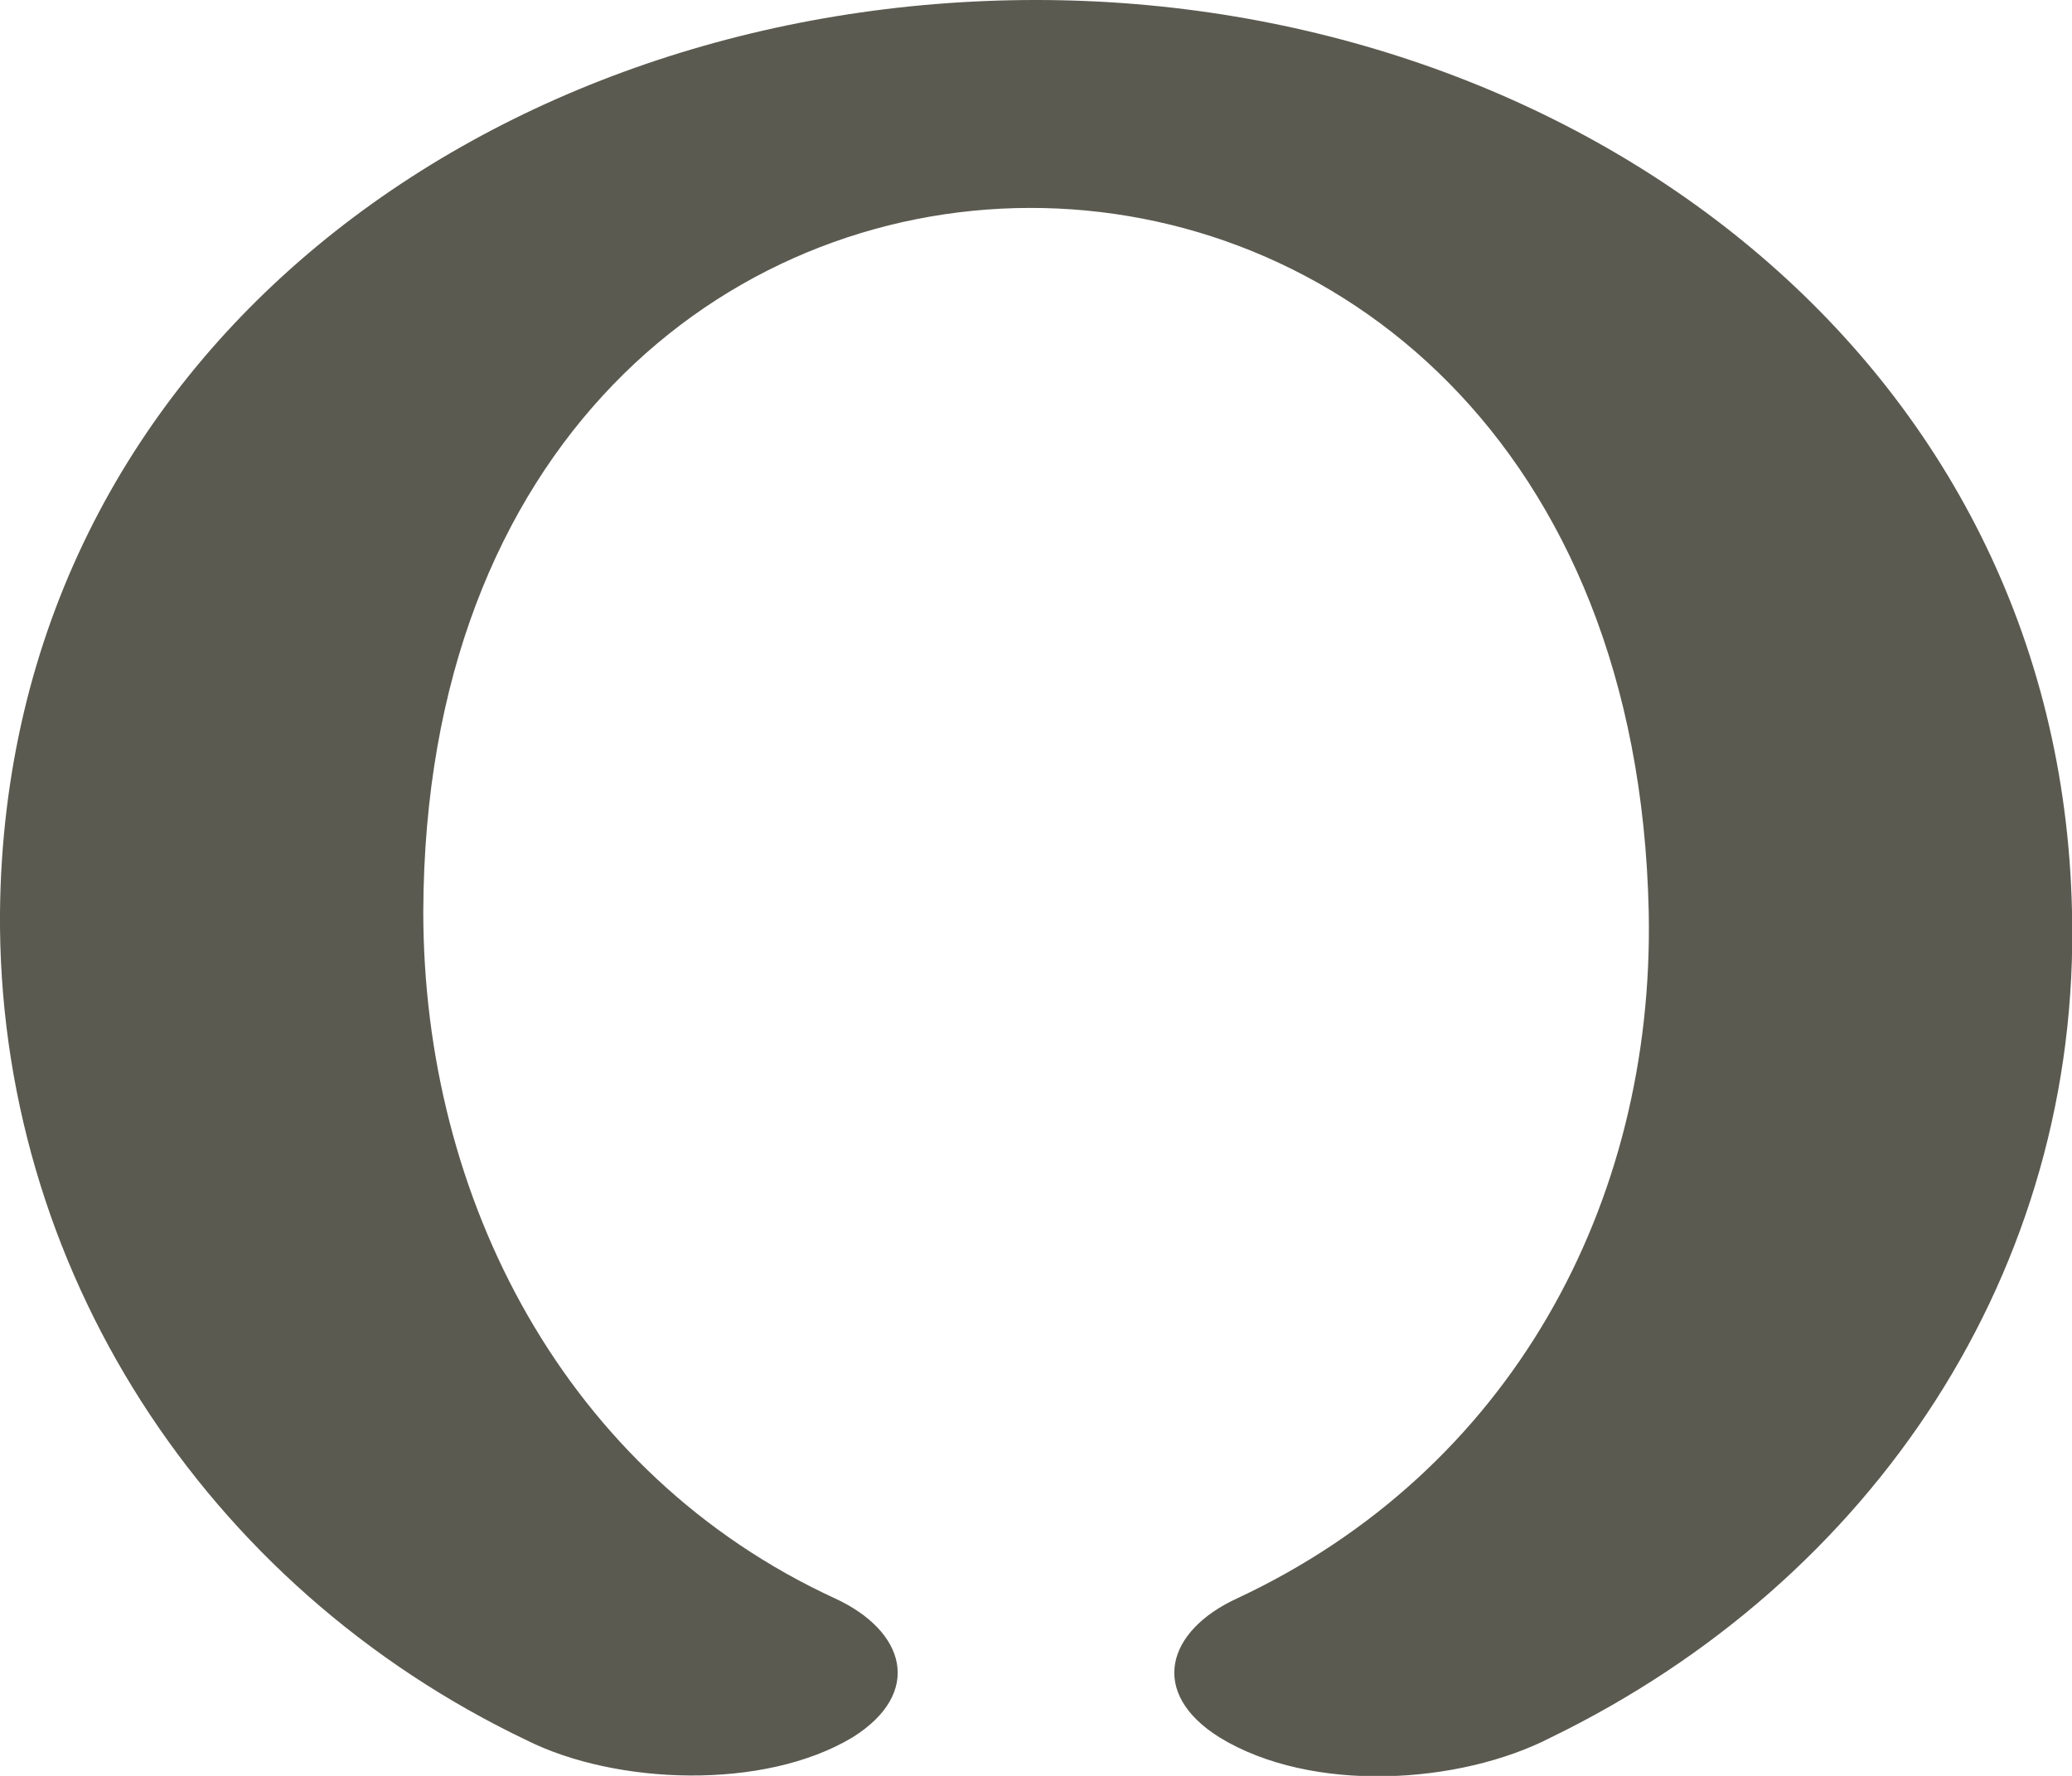 <?xml version="1.0" encoding="UTF-8"?>
<!DOCTYPE svg PUBLIC "-//W3C//DTD SVG 1.1//EN" "http://www.w3.org/Graphics/SVG/1.1/DTD/svg11.dtd">
<!-- Creator: CorelDRAW X8 -->
<svg xmlns="http://www.w3.org/2000/svg" xml:space="preserve" width="700px" height="600px" version="1.1" style="shape-rendering:geometricPrecision; text-rendering:geometricPrecision; image-rendering:optimizeQuality; fill-rule:evenodd; clip-rule:evenodd"
viewBox="0 0 700 600"
 xmlns:xlink="http://www.w3.org/1999/xlink">
 <defs>
  <style type="text/css">
   <![CDATA[
    .fil0 {fill:#5B5A50;fill-rule:nonzero}
   ]]>
  </style>
 </defs>
 <g id="Layer_x0020_1">
  <path class="fil0" d="M282 540c24,11 30,32 6,47 -30,18 -80,16 -110,1 -109,-52 -179,-160 -178,-280 2,-189 167,-308 350,-308 182,0 346,121 350,308 3,121 -67,226 -176,279 -31,16 -81,19 -112,0 -24,-15 -18,-36 6,-47 92,-43 141,-133 139,-232 -7,-318 -413,-316 -414,0 0,97 48,190 139,232z"/>
 </g>
</svg>
